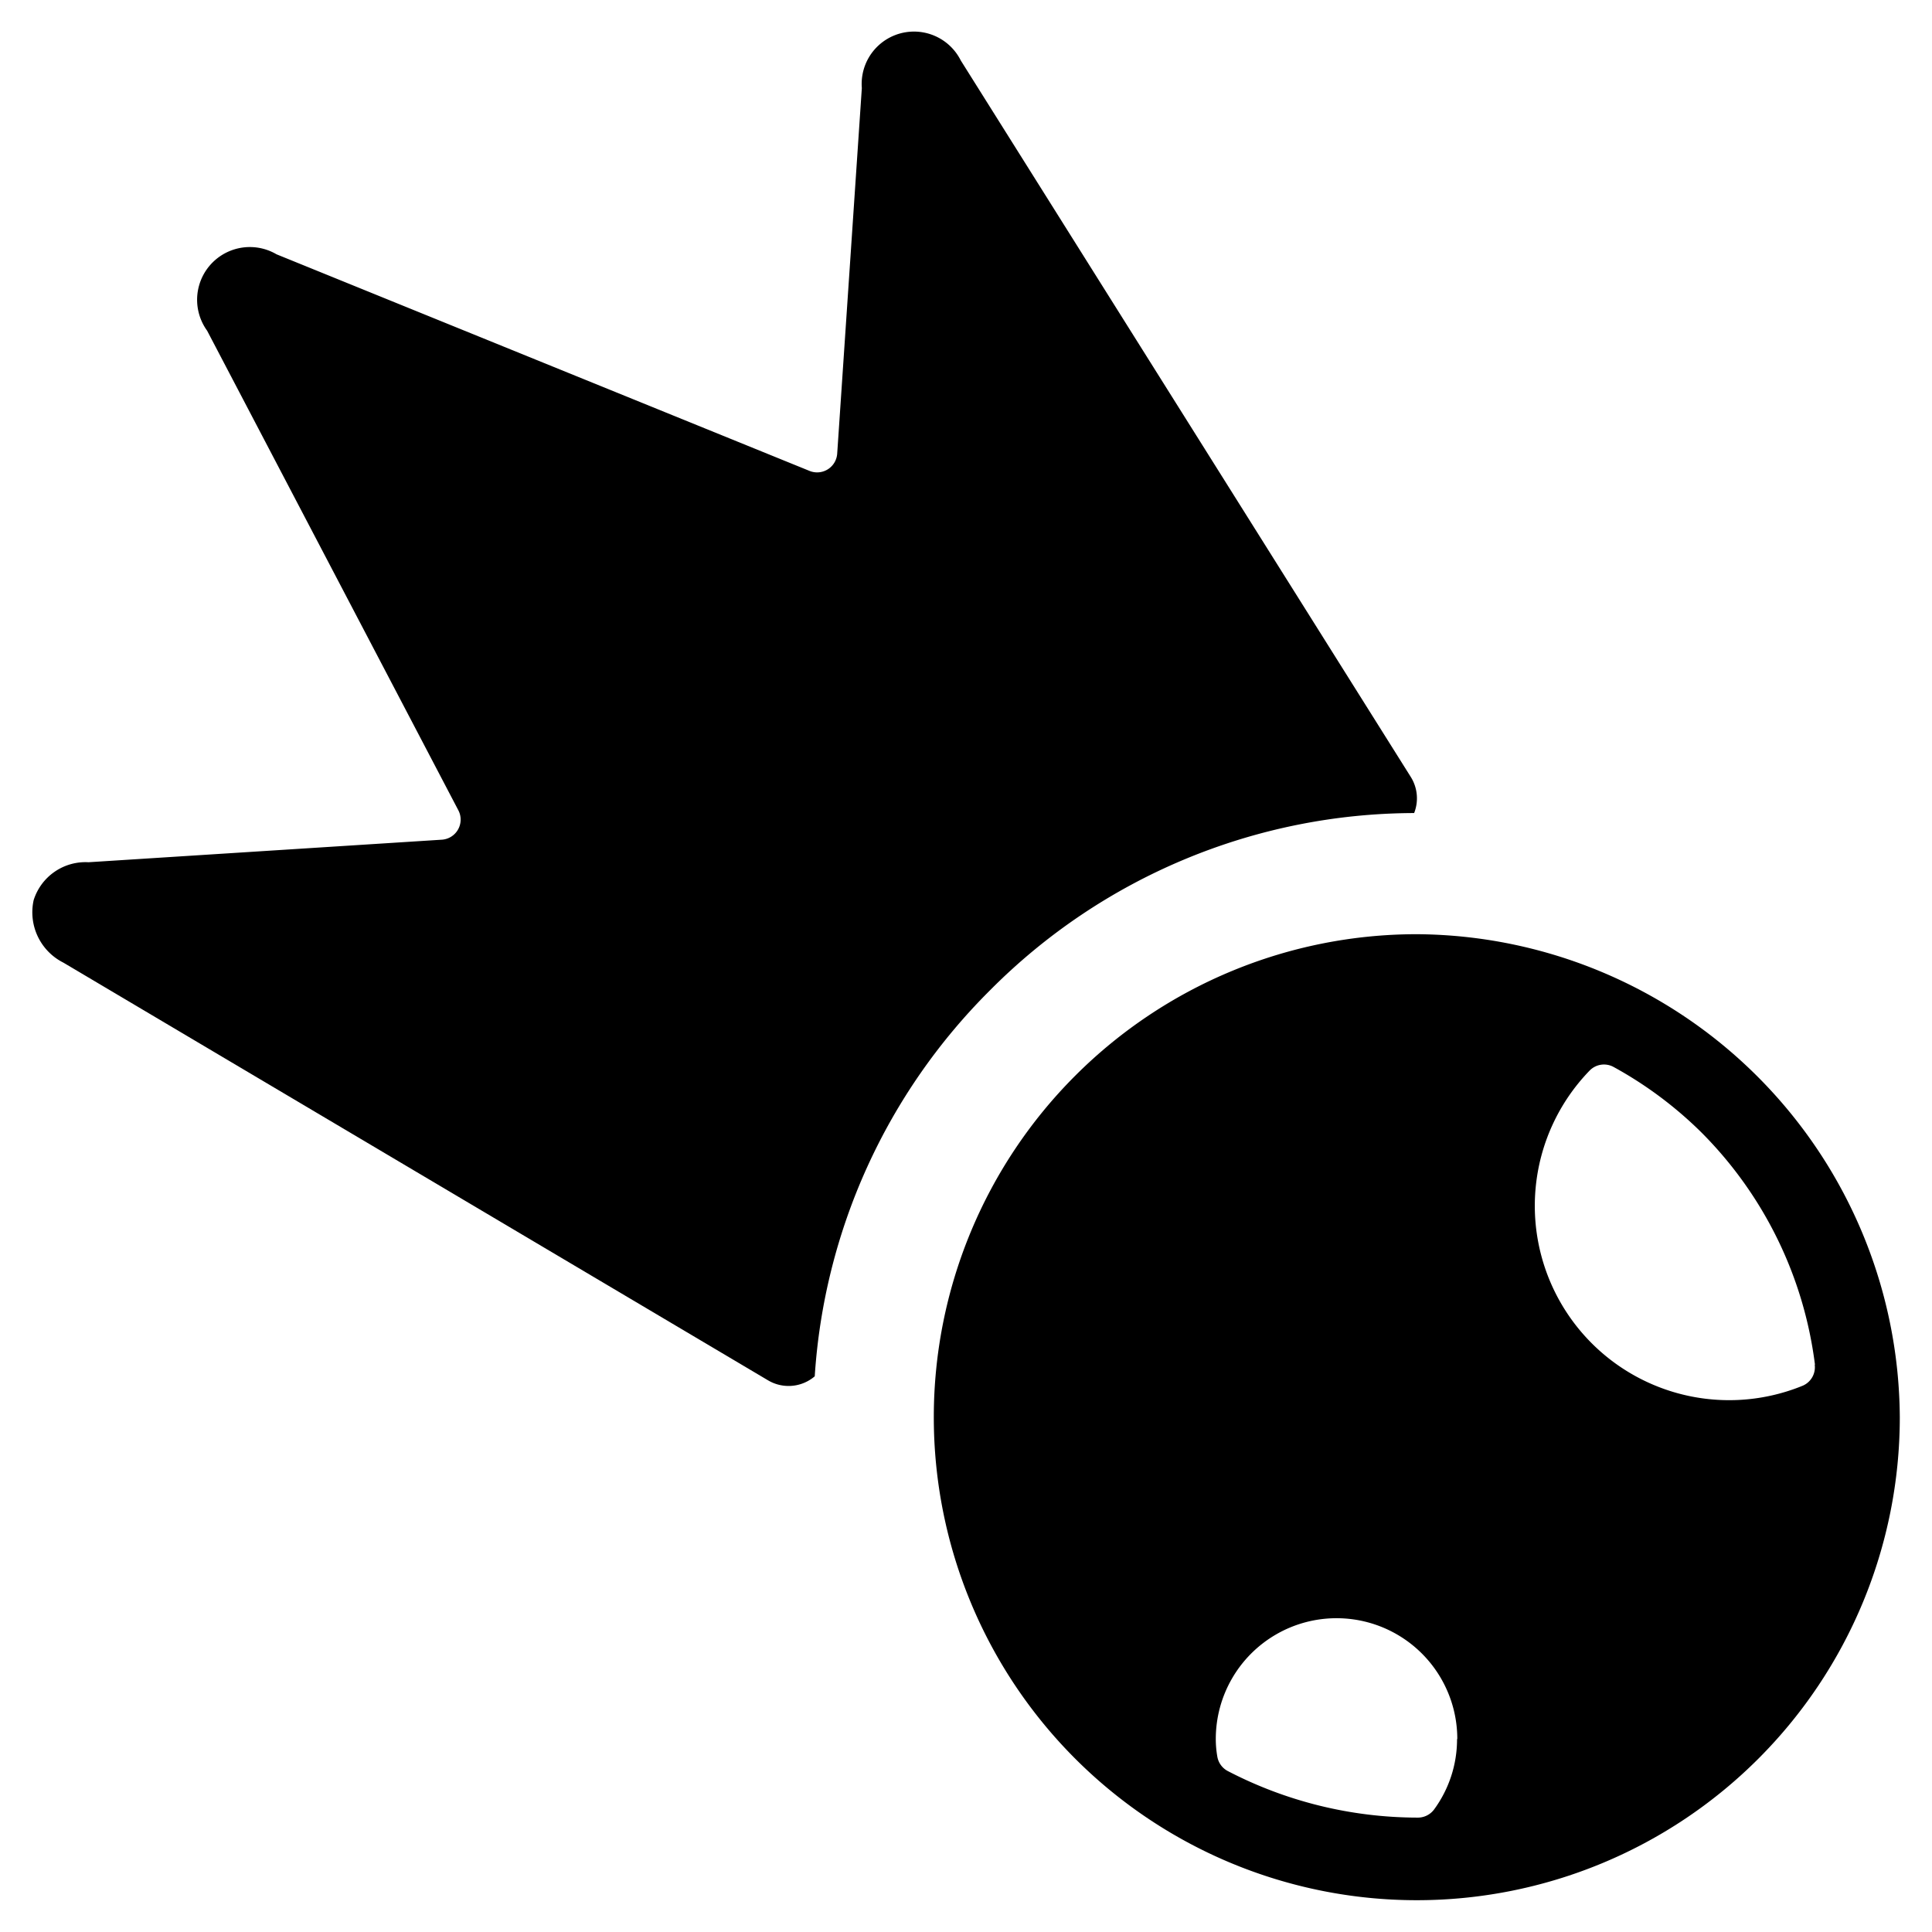 <svg xmlns="http://www.w3.org/2000/svg" viewBox="0 0 24 24"><title>astronomy-comet</title><path d="M12.3,12.3a7.448,7.448,0,0,1,5.267-2.2.5.5,0,0,0-.042-.449l-5.59-8.9a.65.65,0,0,0-1.229.343L10.4,5.635a.25.25,0,0,1-.343.215L3.435,3.159a.655.655,0,0,0-.862.949l3.121,5.958a.25.25,0,0,1-.206.365l-4.388.28a.675.675,0,0,0-.682.471.7.7,0,0,0,.369.776l8.754,5.189a.5.5,0,0,0,.58-.05A7.442,7.442,0,0,1,12.3,12.3Z"/><path d="M17.6,11.605a6,6,0,1,0,6,6A6.036,6.036,0,0,0,17.6,11.605Zm4.943,5.347a.249.249,0,0,1-.152.263A2.414,2.414,0,0,1,19.746,13.3a.249.249,0,0,1,.3-.045,4.893,4.893,0,0,1,1.093.816A4.955,4.955,0,0,1,22.546,16.952ZM18.1,21.605a1.475,1.475,0,0,1-.286.874.251.251,0,0,1-.205.1A5.118,5.118,0,0,1,15.251,22a.249.249,0,0,1-.129-.179,1.263,1.263,0,0,1-.019-.219,1.5,1.5,0,1,1,3,0Z"/></svg>